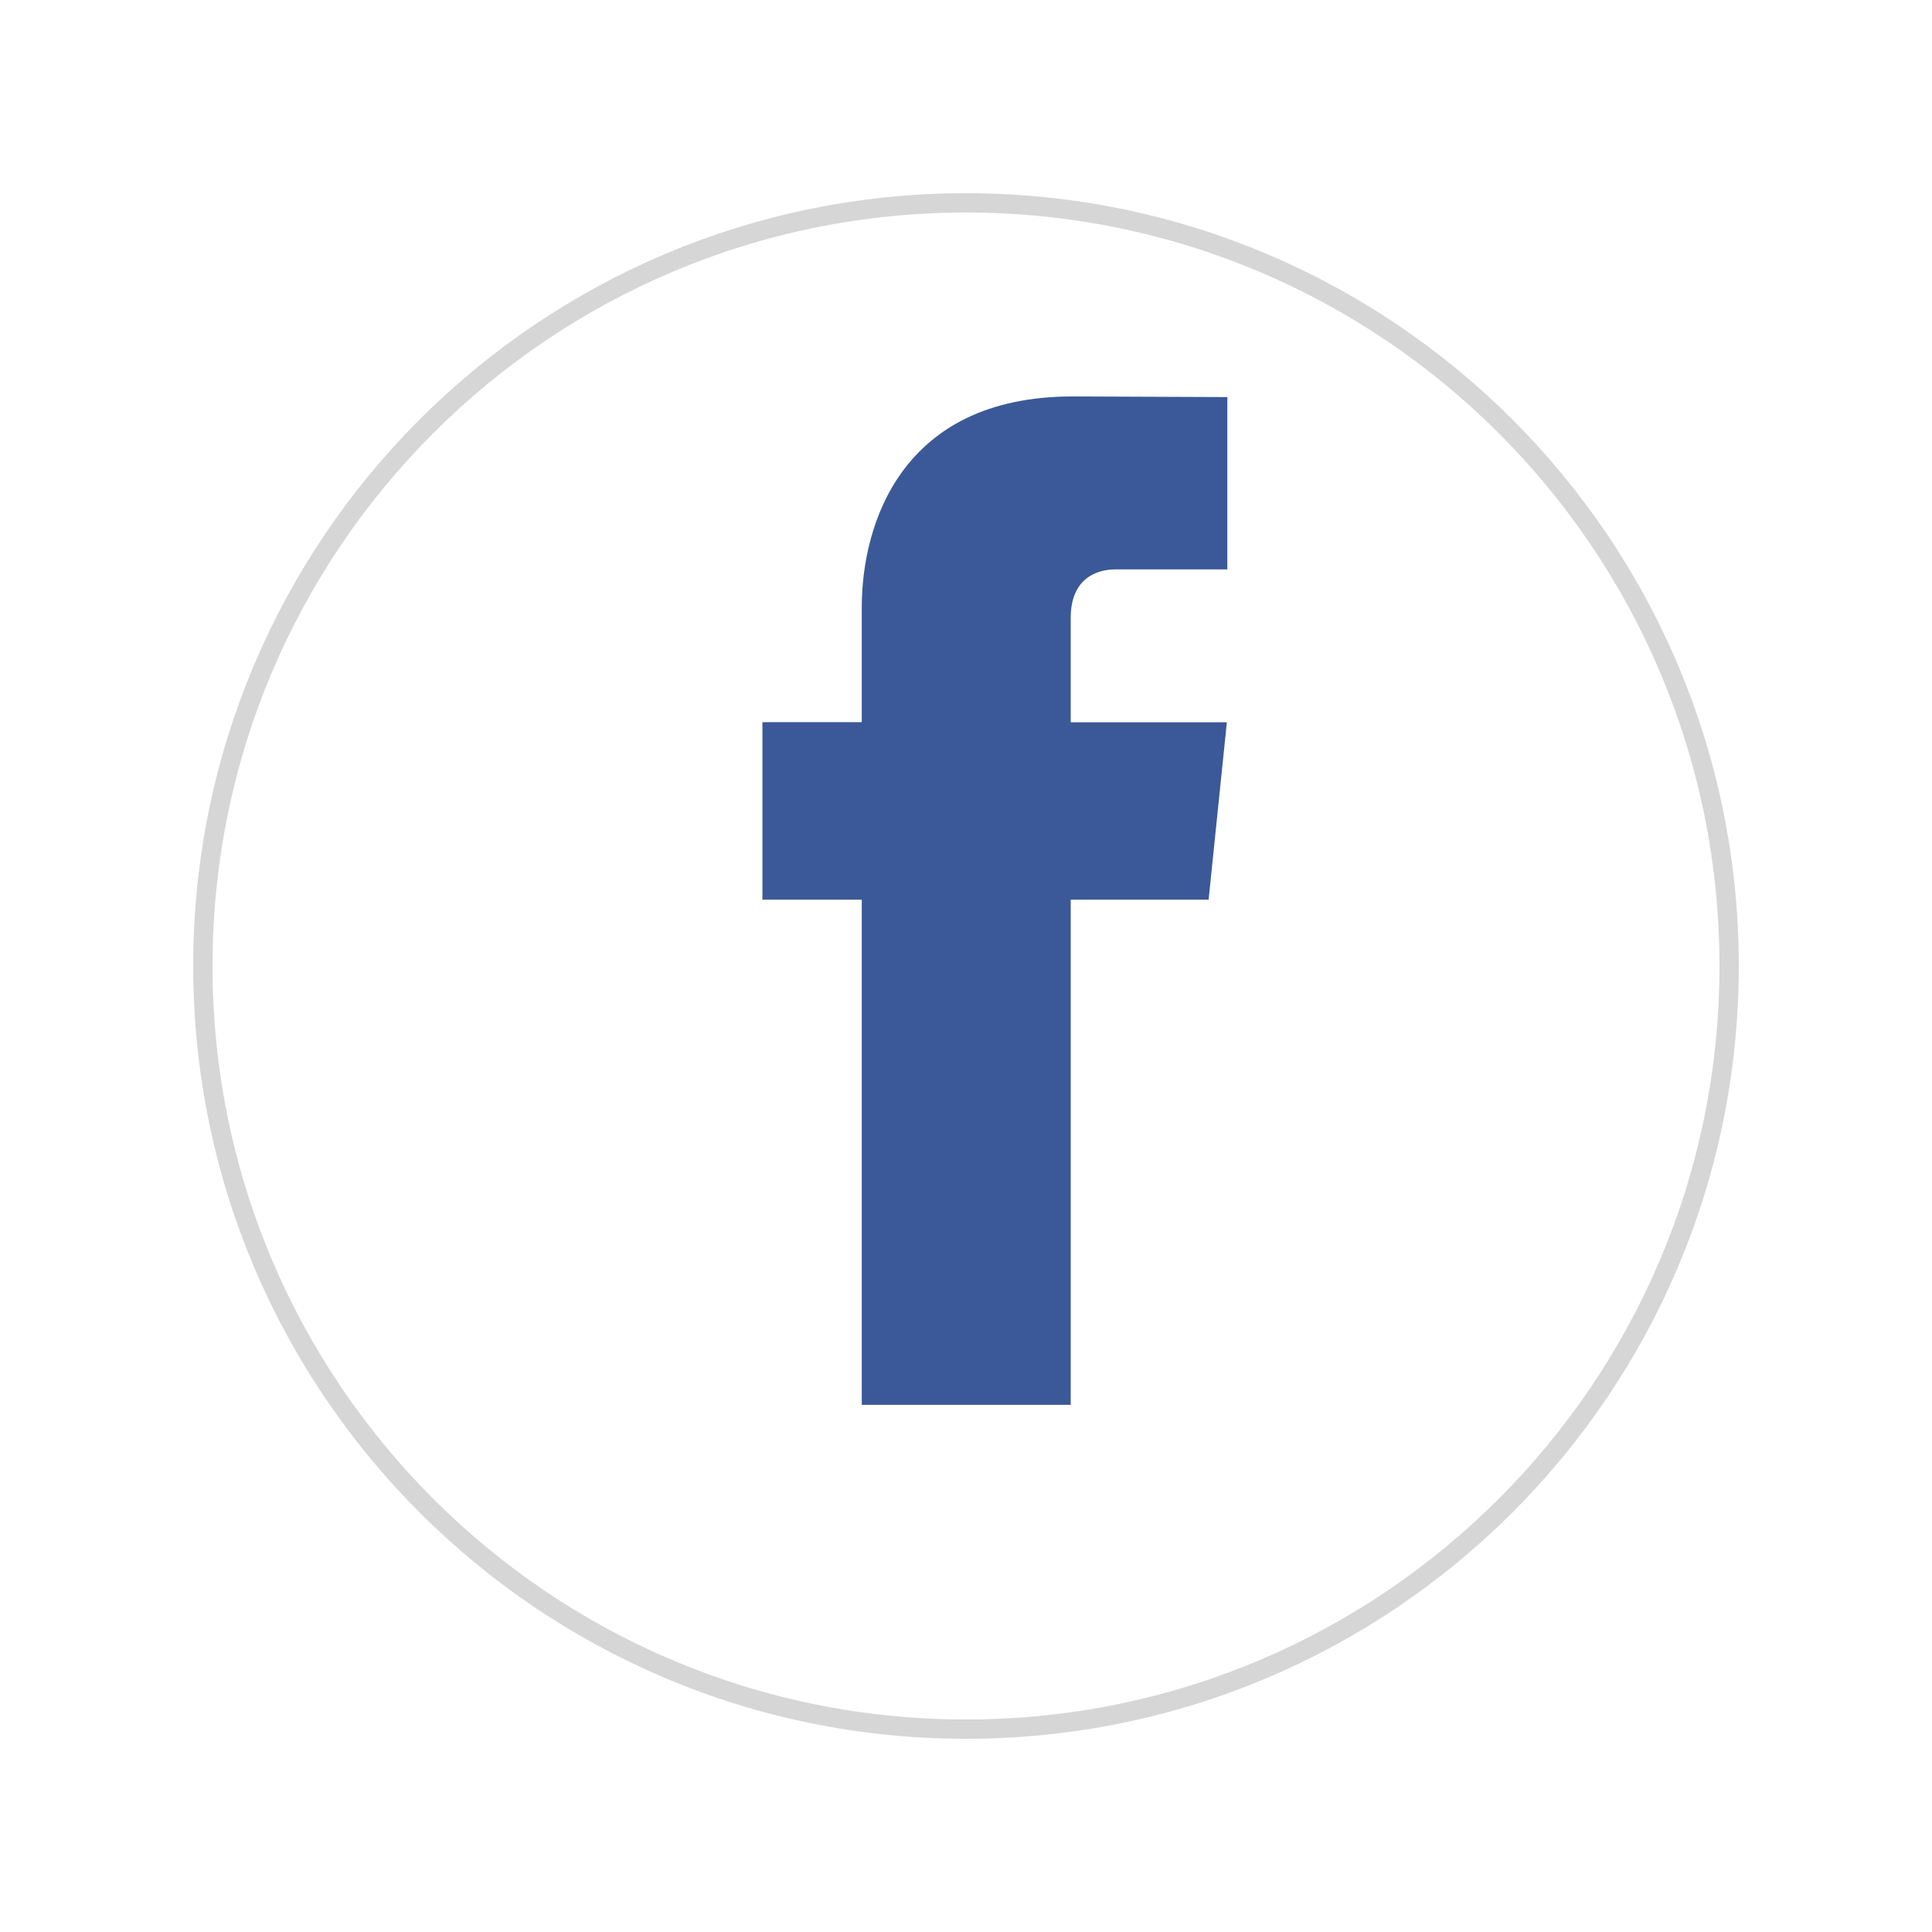 <svg width="40" height="40" viewBox="0 0 40 40" fill="none" xmlns="http://www.w3.org/2000/svg">
<g filter="url(#filter0_d)">
<path d="M36.8 18C36.8 26.726 29.726 33.8 21 33.8C12.274 33.8 5.2 26.726 5.2 18C5.2 9.274 12.274 2.2 21 2.2C29.726 2.2 36.8 9.274 36.8 18Z" stroke="#D6D6D6" stroke-width="0.4"/>
</g>
<path d="M25.023 18.627H22.168V29.086H17.842V18.627H15.785V14.951H17.842V12.572C17.842 10.871 18.65 8.208 22.206 8.208L25.411 8.221V11.789H23.086C22.704 11.789 22.168 11.979 22.168 12.791V14.954H25.401L25.023 18.627Z" fill="#3B5998"/>
<defs>
<filter id="filter0_d" x="0" y="0" width="40" height="40" filterUnits="userSpaceOnUse" color-interpolation-filters="sRGB">
<feFlood flood-opacity="0" result="BackgroundImageFix"/>
<feColorMatrix in="SourceAlpha" type="matrix" values="0 0 0 0 0 0 0 0 0 0 0 0 0 0 0 0 0 0 127 0"/>
<feOffset dx="-1" dy="2"/>
<feGaussianBlur stdDeviation="2"/>
<feColorMatrix type="matrix" values="0 0 0 0 0 0 0 0 0 0 0 0 0 0 0 0 0 0 0.08 0"/>
<feBlend mode="normal" in2="BackgroundImageFix" result="effect1_dropShadow"/>
<feBlend mode="normal" in="SourceGraphic" in2="effect1_dropShadow" result="shape"/>
</filter>
</defs>
</svg>
